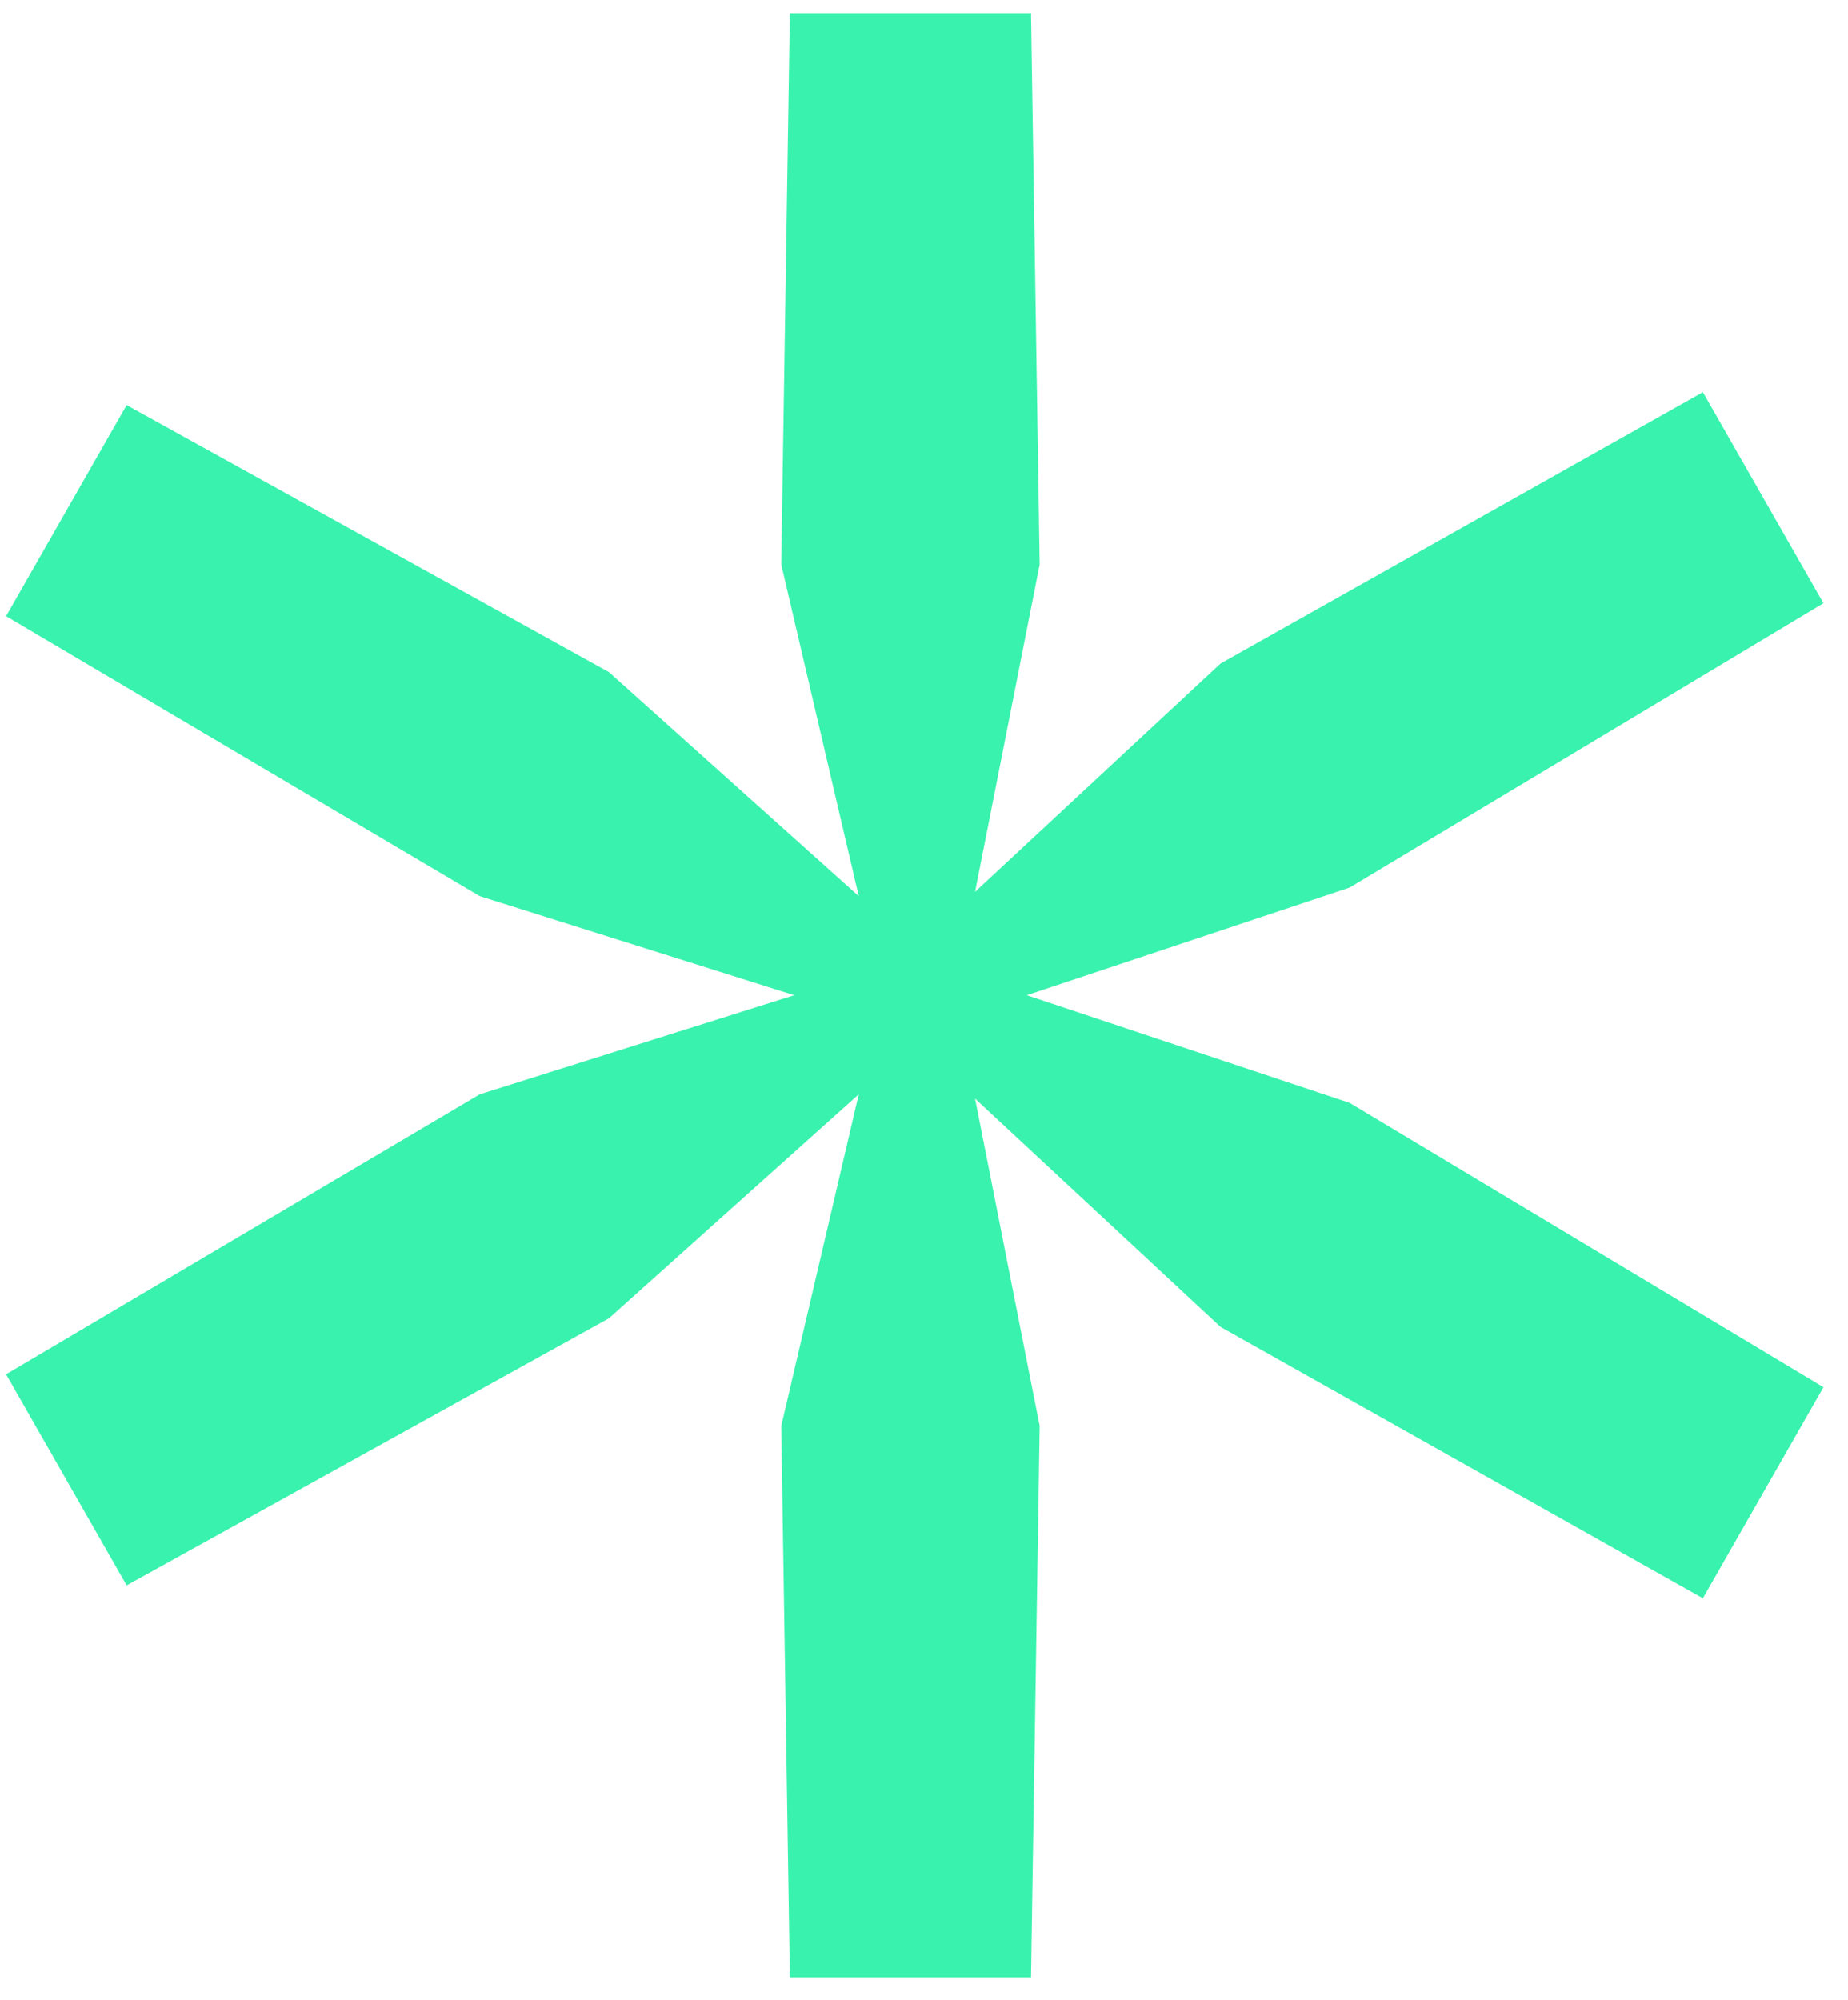 <svg width="73" height="79" viewBox="0 0 73 79" fill="none" xmlns="http://www.w3.org/2000/svg">
<path d="M5.003 62.611L0.24 54.275L18.953 43.217L31.372 39.304L18.953 35.392L0.24 24.334L5.003 15.998L24.056 26.545L33.923 35.392L30.861 22.292L31.201 0.517H40.728L41.069 22.292L38.517 35.221L48.214 26.205L67.267 15.488L72.03 23.823L53.317 35.051L40.558 39.304L53.317 43.557L72.03 54.785L67.267 63.121L48.214 52.404L38.517 43.387L41.069 56.316L40.728 78.092H31.201L30.861 56.316L33.923 43.217L24.056 52.063L5.003 62.611Z" fill="#39F2AE"/>
</svg>
